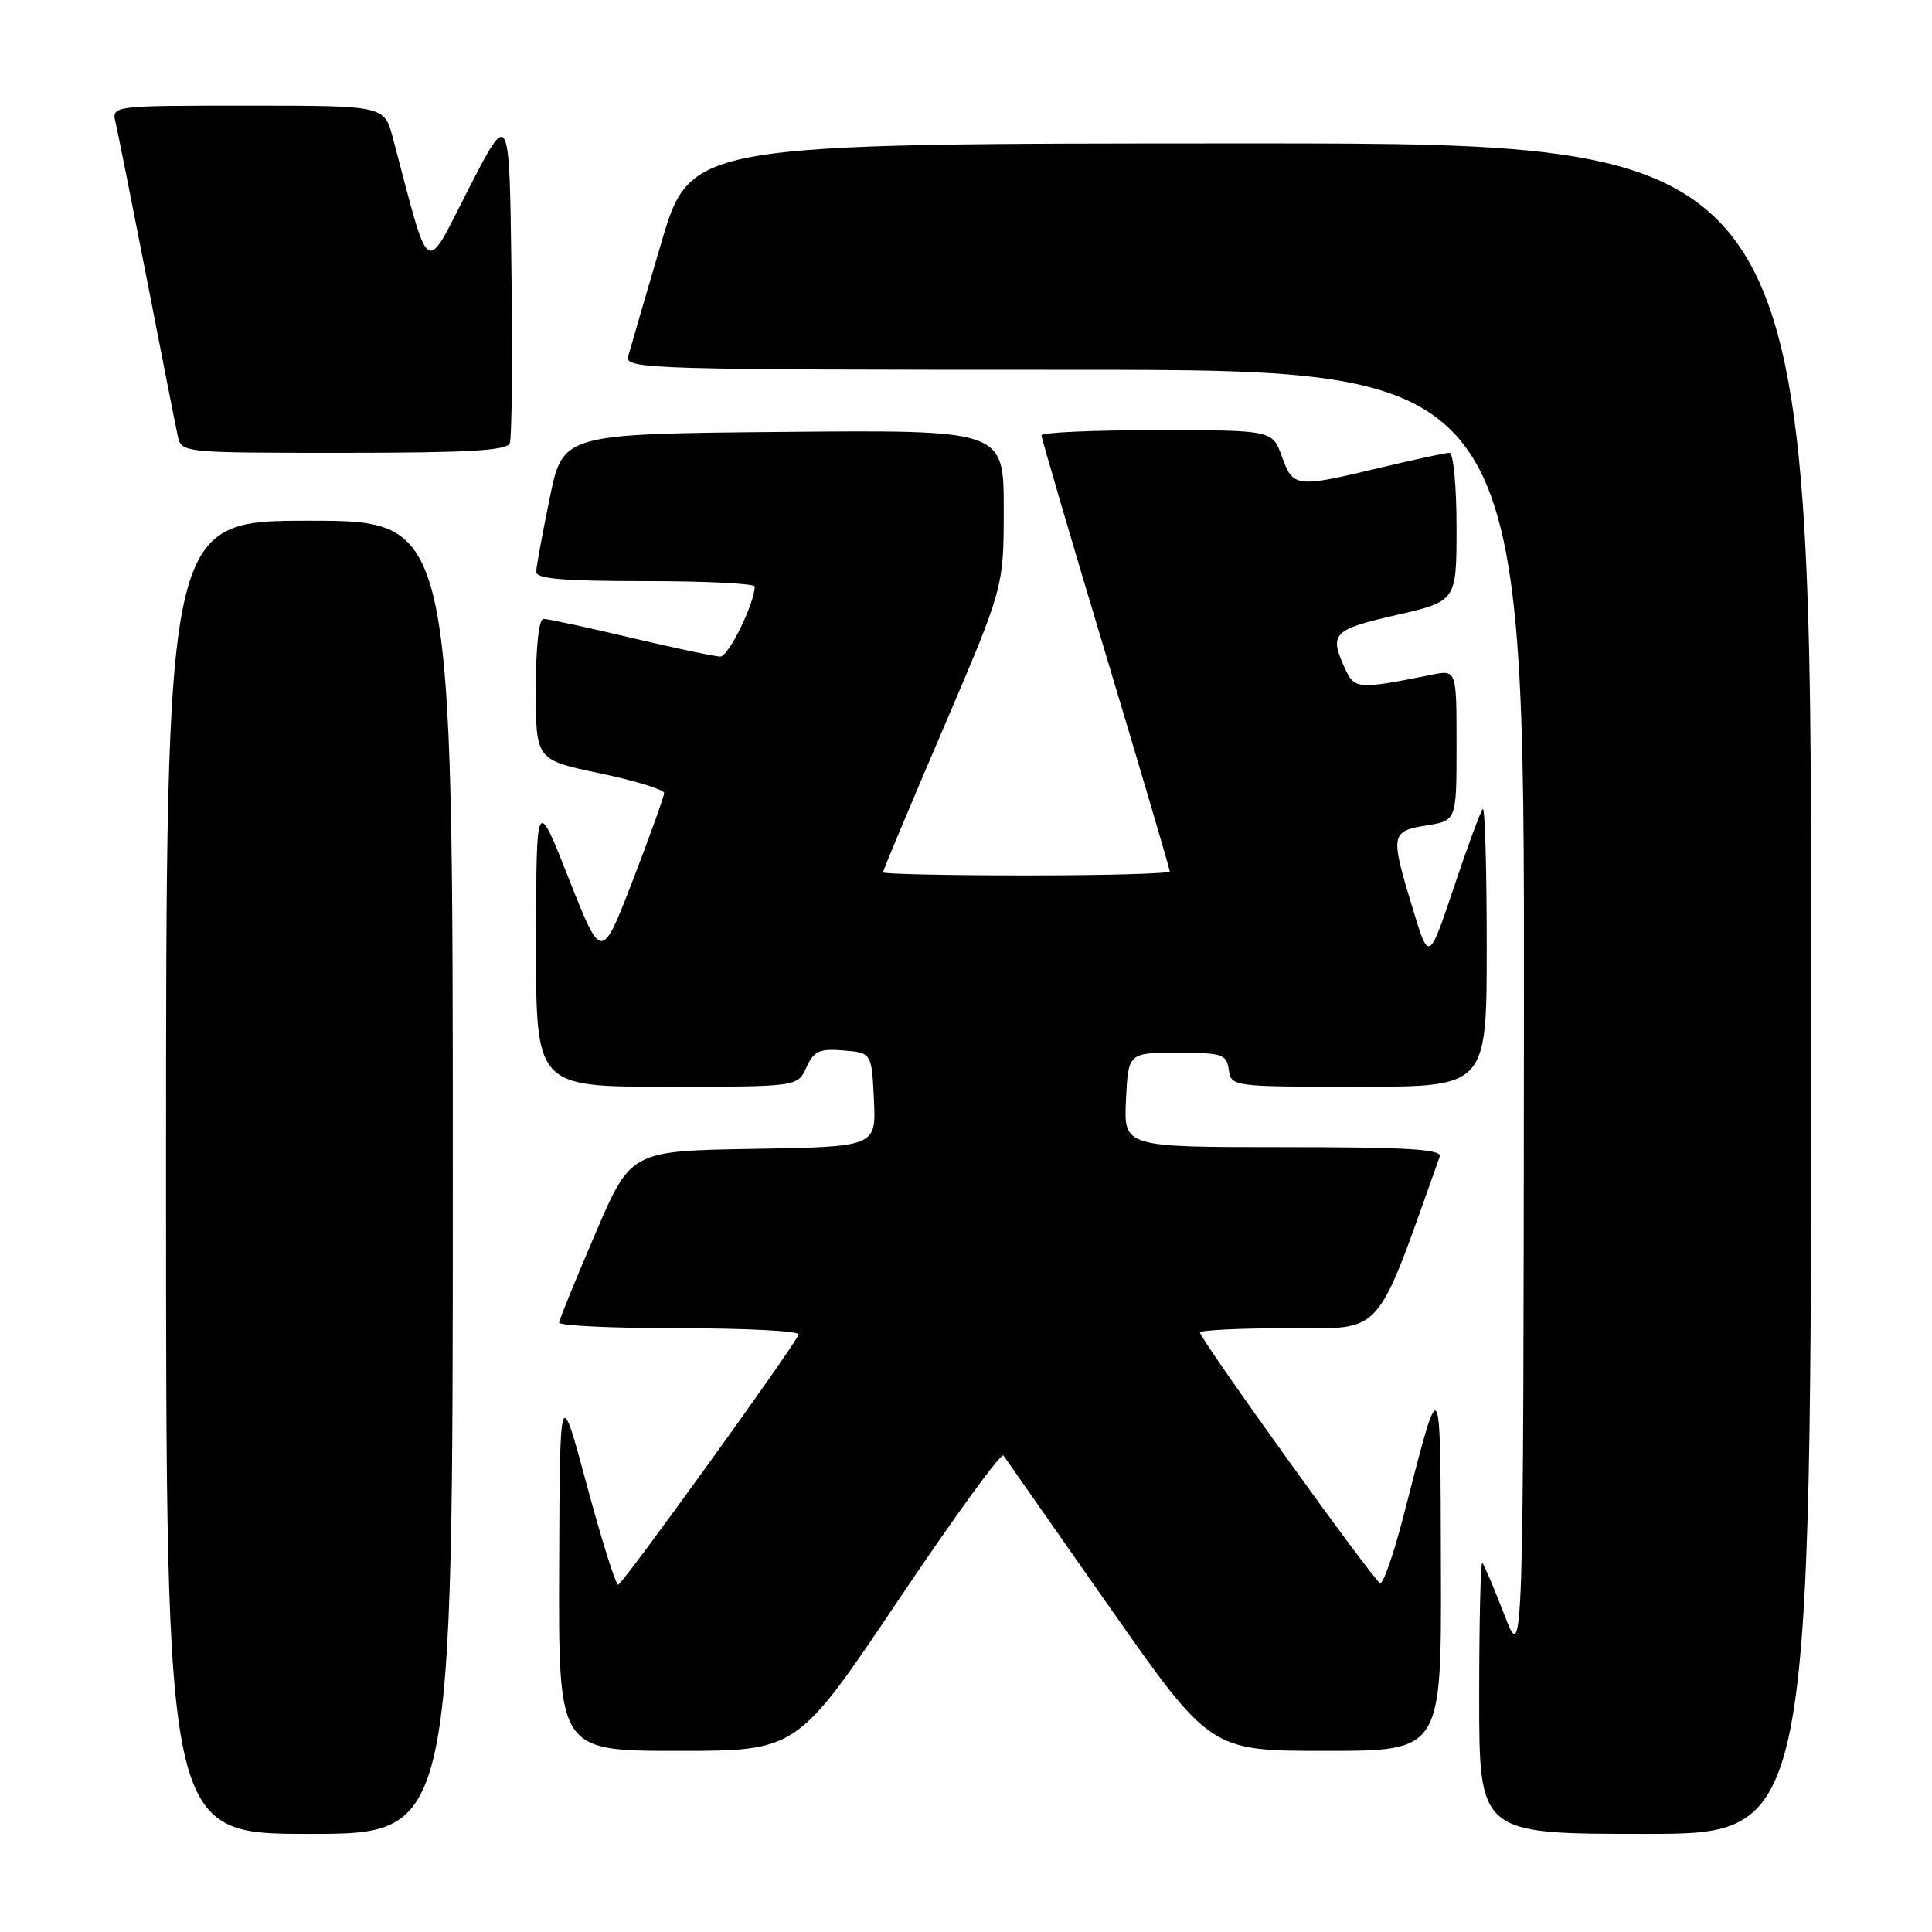 <?xml version="1.0" encoding="UTF-8" standalone="no"?>
<!DOCTYPE svg PUBLIC "-//W3C//DTD SVG 1.1//EN" "http://www.w3.org/Graphics/SVG/1.1/DTD/svg11.dtd" >
<svg xmlns="http://www.w3.org/2000/svg" xmlns:xlink="http://www.w3.org/1999/xlink" version="1.1" viewBox="0 0 256 256">
 <g >
 <path fill="currentColor"
d=" M 60.00 156.00 C 60.00 69.00 60.00 69.00 41.00 69.00 C 22.00 69.00 22.00 69.00 22.00 156.00 C 22.00 243.00 22.00 243.00 41.00 243.00 C 60.00 243.00 60.00 243.00 60.00 156.00 Z  M 240.00 131.00 C 240.00 19.00 240.00 19.00 165.75 19.00 C 91.50 19.01 91.50 19.01 87.60 32.25 C 85.45 39.54 83.49 46.29 83.23 47.25 C 82.79 48.90 86.10 49.00 142.38 49.00 C 202.00 49.00 202.00 49.00 201.93 134.75 C 201.86 220.50 201.86 220.50 199.35 214.01 C 197.97 210.43 196.65 207.32 196.42 207.09 C 196.19 206.86 196.00 214.84 196.00 224.83 C 196.00 243.00 196.00 243.00 218.00 243.00 C 240.00 243.00 240.00 243.00 240.00 131.00 Z  M 119.03 212.04 C 126.40 201.06 132.67 192.43 132.96 192.86 C 133.26 193.29 139.55 202.28 146.93 212.82 C 160.37 232.00 160.37 232.00 175.68 232.00 C 191.00 232.00 191.00 232.00 190.93 207.75 C 190.86 181.17 190.99 181.34 186.00 200.77 C 184.69 205.87 183.28 209.92 182.87 209.77 C 182.02 209.46 159.00 177.43 159.00 176.56 C 159.00 176.25 164.29 176.00 170.75 175.99 C 183.48 175.99 182.14 177.51 190.77 153.25 C 191.12 152.28 186.55 152.00 170.06 152.00 C 148.90 152.00 148.90 152.00 149.20 145.75 C 149.50 139.50 149.50 139.50 156.00 139.50 C 161.98 139.50 162.53 139.68 162.82 141.75 C 163.14 143.98 163.27 144.00 180.07 144.00 C 197.00 144.00 197.00 144.00 197.00 125.33 C 197.00 115.07 196.76 106.90 196.48 107.19 C 196.19 107.48 194.46 112.16 192.64 117.59 C 189.33 127.46 189.33 127.46 187.17 120.32 C 184.20 110.55 184.27 110.14 189.00 109.38 C 193.00 108.74 193.00 108.74 193.00 98.75 C 193.00 88.75 193.00 88.75 189.75 89.40 C 179.89 91.38 179.48 91.35 178.20 88.55 C 176.10 83.94 176.61 83.42 185.00 81.50 C 193.00 79.67 193.00 79.67 193.00 69.84 C 193.00 64.39 192.58 60.00 192.06 60.00 C 191.55 60.00 187.39 60.90 182.81 61.99 C 171.72 64.65 171.35 64.61 169.86 60.50 C 168.60 57.00 168.60 57.00 153.30 57.00 C 144.88 57.00 138.00 57.30 138.00 57.68 C 138.00 58.05 141.82 71.08 146.50 86.64 C 151.18 102.20 155.00 115.17 155.00 115.47 C 155.00 115.76 146.45 116.00 136.00 116.00 C 125.55 116.00 117.00 115.81 117.00 115.59 C 117.00 115.36 120.60 106.77 125.00 96.50 C 133.00 77.82 133.00 77.82 133.00 67.40 C 133.00 56.97 133.00 56.97 103.79 57.23 C 74.58 57.50 74.58 57.50 72.84 66.00 C 71.88 70.67 71.07 75.06 71.05 75.75 C 71.01 76.69 74.54 77.00 85.50 77.00 C 93.47 77.00 100.00 77.32 100.00 77.72 C 100.00 79.92 96.53 87.00 95.45 87.00 C 94.75 87.00 89.42 85.88 83.60 84.50 C 77.78 83.12 72.56 82.00 72.01 82.00 C 71.40 82.00 71.00 85.73 71.00 91.34 C 71.00 100.69 71.00 100.69 79.50 102.47 C 84.17 103.45 88.00 104.63 88.00 105.08 C 88.00 105.53 86.13 110.74 83.85 116.65 C 79.70 127.40 79.70 127.40 75.38 116.45 C 71.06 105.50 71.06 105.50 71.03 124.75 C 71.00 144.00 71.00 144.00 88.34 144.00 C 105.68 144.00 105.68 144.00 106.85 141.44 C 107.84 139.26 108.56 138.93 111.76 139.19 C 115.50 139.50 115.50 139.50 115.80 145.73 C 116.09 151.95 116.09 151.95 99.84 152.23 C 83.58 152.50 83.58 152.50 78.87 163.50 C 76.27 169.55 74.12 174.84 74.08 175.25 C 74.03 175.66 81.24 176.00 90.08 176.00 C 98.93 176.00 106.02 176.37 105.83 176.83 C 105.14 178.55 82.47 209.96 81.91 209.98 C 81.58 209.99 79.71 204.04 77.75 196.75 C 74.18 183.50 74.18 183.50 74.09 207.75 C 74.00 232.00 74.00 232.00 89.81 232.00 C 105.62 232.00 105.62 232.00 119.03 212.04 Z  M 67.55 58.73 C 67.82 58.02 67.92 47.79 67.77 35.98 C 67.50 14.50 67.50 14.50 62.11 25.00 C 56.14 36.62 57.09 37.25 52.05 18.25 C 50.92 14.00 50.92 14.00 32.85 14.00 C 14.78 14.00 14.78 14.00 15.32 16.25 C 15.61 17.49 17.47 26.82 19.46 37.00 C 21.44 47.17 23.28 56.51 23.55 57.75 C 24.04 60.00 24.05 60.00 45.55 60.00 C 62.06 60.00 67.18 59.70 67.55 58.73 Z "/>
</g>
</svg>